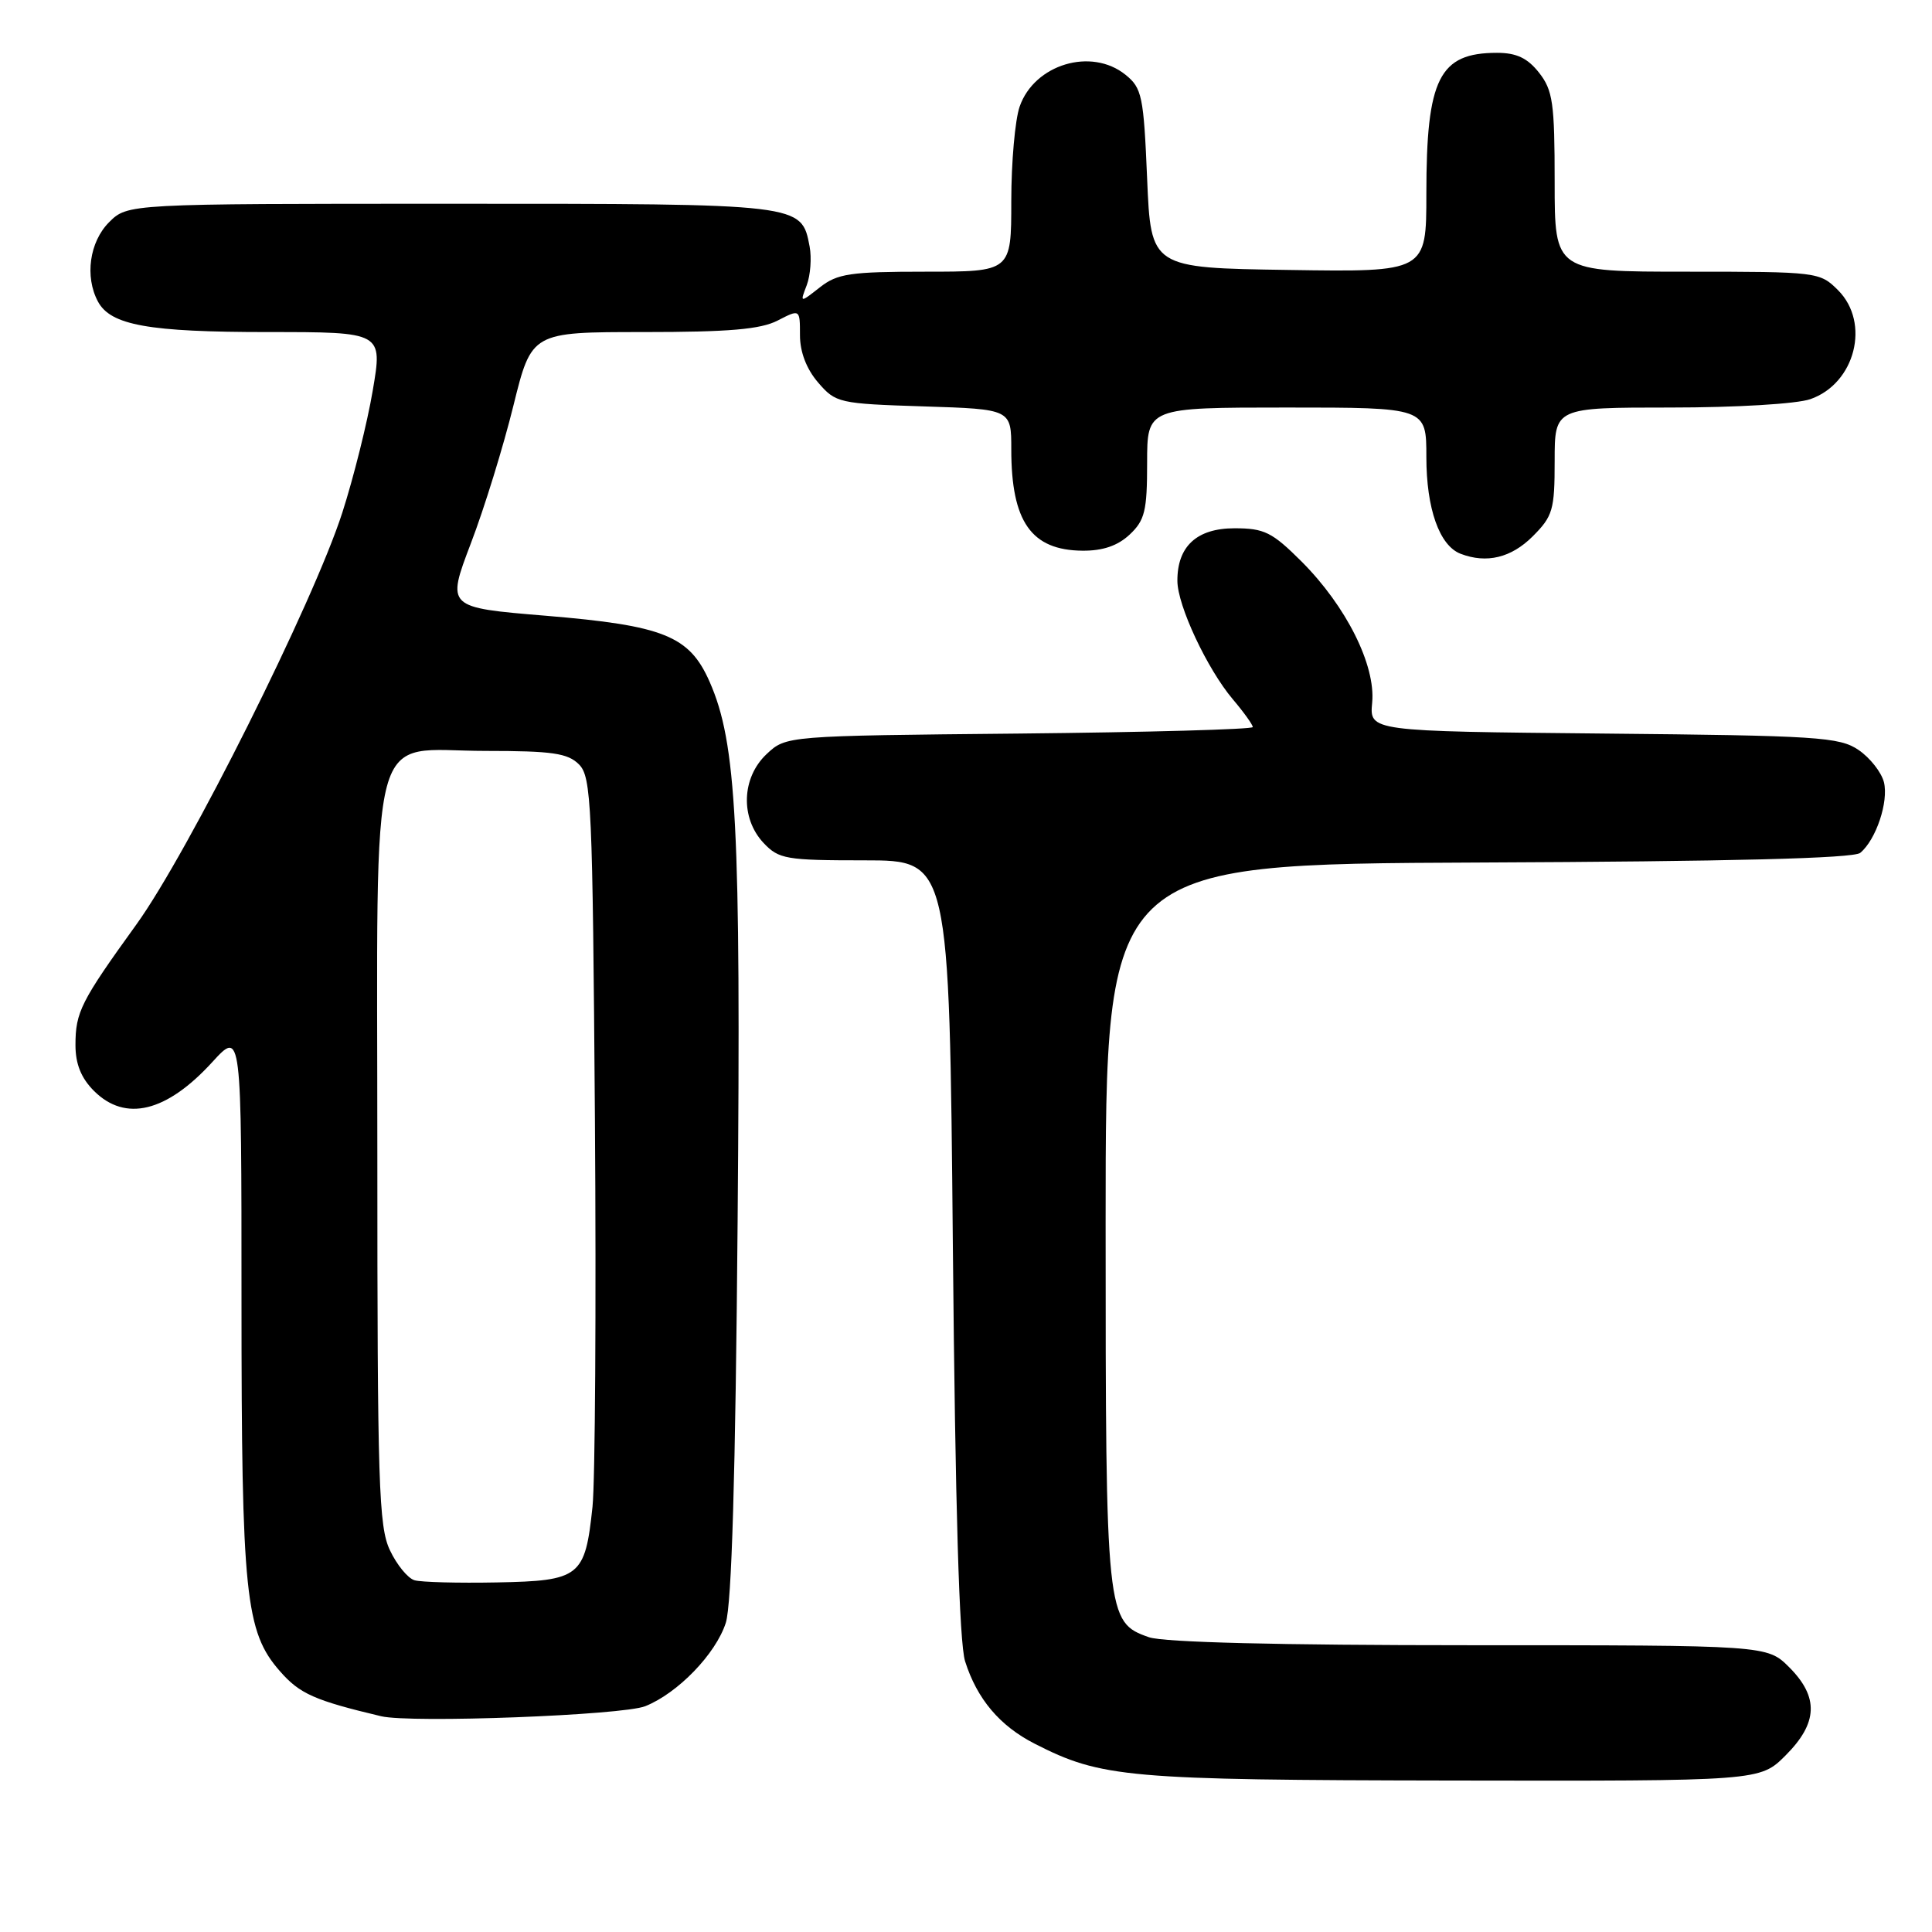 <?xml version="1.0" encoding="UTF-8" standalone="no"?>
<!DOCTYPE svg PUBLIC "-//W3C//DTD SVG 1.1//EN" "http://www.w3.org/Graphics/SVG/1.1/DTD/svg11.dtd" >
<svg xmlns="http://www.w3.org/2000/svg" xmlns:xlink="http://www.w3.org/1999/xlink" version="1.1" viewBox="0 0 256 256">
 <g >
 <path fill="currentColor"
d=" M 236.60 232.60 C 240.89 228.31 241.03 224.88 237.08 220.92 C 234.15 218.00 234.15 218.00 194.73 218.00 C 169.42 218.00 154.20 217.62 152.24 216.94 C 146.58 214.96 146.50 214.23 146.50 162.00 C 146.50 114.50 146.50 114.50 195.84 114.29 C 229.34 114.15 245.61 113.74 246.49 113.01 C 248.59 111.27 250.27 106.23 249.63 103.64 C 249.29 102.32 247.78 100.40 246.26 99.37 C 243.74 97.66 240.85 97.47 212.48 97.20 C 181.46 96.90 181.46 96.90 181.82 93.10 C 182.29 88.14 178.38 80.33 172.47 74.41 C 168.56 70.51 167.53 70.00 163.58 70.00 C 158.59 70.00 155.99 72.39 156.01 76.97 C 156.02 80.24 159.95 88.62 163.34 92.64 C 164.81 94.37 166.00 96.04 166.00 96.34 C 166.00 96.64 152.09 97.03 135.08 97.20 C 104.16 97.50 104.16 97.50 101.58 99.92 C 98.26 103.04 98.08 108.39 101.17 111.69 C 103.20 113.84 104.13 114.00 114.57 114.00 C 125.79 114.00 125.79 114.00 126.26 165.25 C 126.58 199.79 127.11 217.69 127.88 220.13 C 129.46 225.12 132.47 228.69 137.10 231.05 C 145.95 235.57 149.31 235.86 192.35 235.93 C 233.20 236.00 233.20 236.00 236.60 232.60 Z  M 85.50 226.08 C 89.82 224.35 94.84 219.16 96.17 215.04 C 96.95 212.64 97.46 195.49 97.74 161.66 C 98.18 109.44 97.61 98.45 94.02 90.32 C 91.34 84.25 87.96 82.89 72.33 81.59 C 59.16 80.50 59.16 80.50 62.39 72.00 C 64.18 67.33 66.71 59.11 68.03 53.75 C 70.44 44.00 70.44 44.00 85.27 44.00 C 96.61 44.00 100.79 43.64 103.05 42.47 C 106.00 40.95 106.00 40.95 106.00 44.42 C 106.00 46.64 106.86 48.89 108.40 50.68 C 110.74 53.40 111.15 53.49 122.40 53.85 C 134.00 54.22 134.00 54.22 134.00 59.54 C 134.00 69.14 136.65 72.91 143.44 72.97 C 146.13 72.99 148.10 72.32 149.69 70.83 C 151.70 68.94 152.00 67.69 152.00 61.33 C 152.00 54.00 152.00 54.00 170.50 54.00 C 189.00 54.00 189.00 54.00 189.00 60.55 C 189.00 67.41 190.73 72.30 193.54 73.38 C 196.99 74.70 200.24 73.91 203.08 71.08 C 205.76 68.40 206.00 67.57 206.00 61.08 C 206.00 54.00 206.00 54.00 221.35 54.00 C 230.01 54.00 238.09 53.52 239.88 52.89 C 245.83 50.82 247.87 42.78 243.55 38.45 C 241.13 36.04 240.84 36.00 223.55 36.00 C 206.00 36.00 206.00 36.00 206.00 24.13 C 206.00 13.65 205.76 11.96 203.93 9.63 C 202.40 7.69 200.94 7.00 198.36 7.00 C 190.70 7.00 189.00 10.39 189.00 25.67 C 189.00 36.05 189.00 36.05 170.75 35.77 C 152.50 35.50 152.50 35.50 152.00 23.66 C 151.54 12.73 151.32 11.67 149.14 9.91 C 144.61 6.25 137.06 8.52 135.11 14.12 C 134.50 15.87 134.00 21.51 134.00 26.65 C 134.00 36.00 134.00 36.00 122.63 36.00 C 112.65 36.00 110.95 36.25 108.63 38.08 C 105.99 40.15 105.99 40.15 106.90 37.78 C 107.39 36.47 107.56 34.17 107.28 32.67 C 106.19 26.97 106.42 27.00 59.73 27.00 C 16.91 27.00 16.91 27.00 14.45 29.45 C 11.86 32.05 11.21 36.66 12.98 39.96 C 14.66 43.10 19.70 44.00 35.50 44.00 C 50.71 44.00 50.71 44.00 49.39 51.75 C 48.67 56.01 46.85 63.29 45.36 67.92 C 41.54 79.79 24.95 112.97 18.07 122.50 C 10.71 132.70 10.00 134.10 10.00 138.48 C 10.00 140.98 10.75 142.85 12.45 144.55 C 16.61 148.70 22.06 147.38 28.14 140.72 C 32.00 136.50 32.00 136.50 32.00 172.20 C 32.00 211.32 32.51 216.23 37.09 221.44 C 39.72 224.45 41.67 225.31 50.50 227.41 C 54.45 228.35 82.52 227.28 85.50 226.08 Z  M 54.92 209.39 C 54.04 209.13 52.58 207.35 51.67 205.42 C 50.18 202.31 50.00 196.60 50.00 153.08 C 50.00 94.19 48.58 99.50 64.38 99.50 C 73.17 99.50 75.23 99.80 76.71 101.28 C 78.37 102.94 78.52 106.47 78.83 148.28 C 79.01 173.15 78.86 196.27 78.51 199.65 C 77.53 208.95 76.88 209.47 65.83 209.68 C 60.70 209.78 55.79 209.65 54.92 209.39 Z "/>
</g>
</svg>